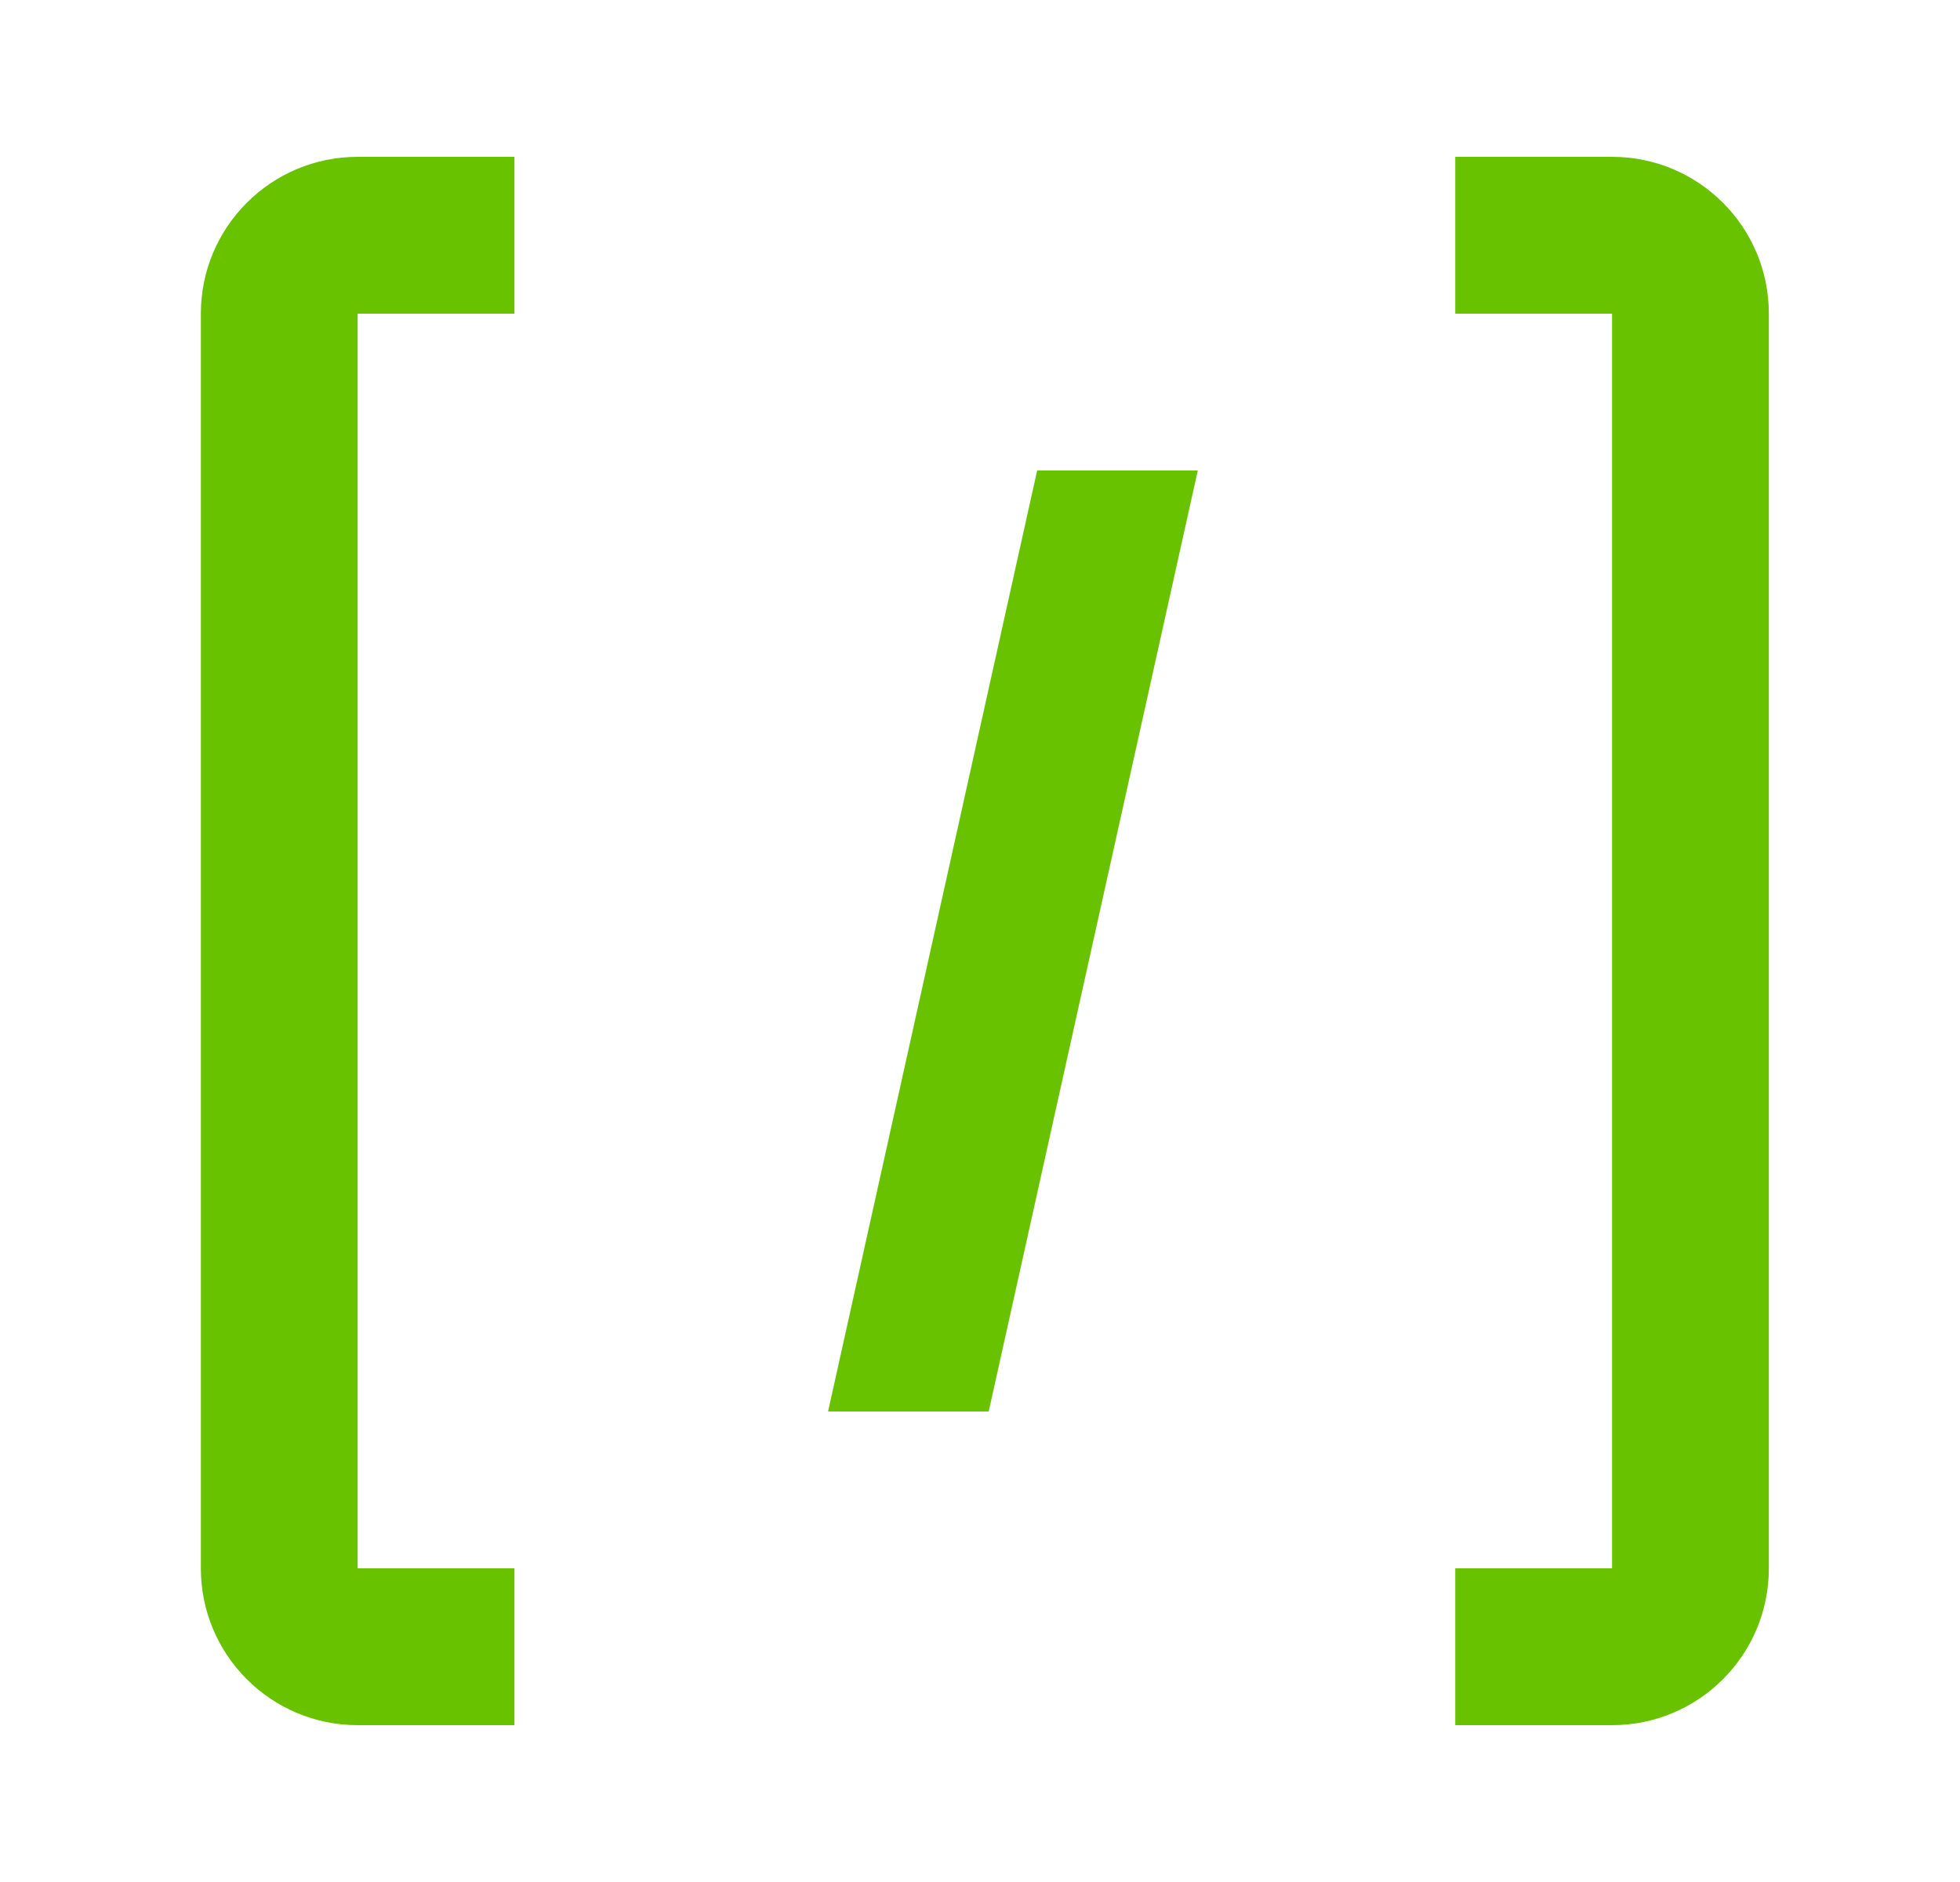 <svg width="25" height="24" viewBox="0 0 25 24" fill="none" xmlns="http://www.w3.org/2000/svg">
<path d="M6.562 2H4.562C3.458 2 2.562 2.895 2.562 4V20C2.562 21.105 3.458 22 4.562 22H6.562V20H4.562V4H6.562V2Z" fill="#69C200"/>
<path d="M18.562 20H20.562V4H18.562V2H20.562C21.667 2 22.562 2.895 22.562 4V20C22.562 21.105 21.667 22 20.562 22H18.562V20Z" fill="#69C200"/>
<path fill-rule="evenodd" clip-rule="evenodd" d="M10.562 18L13.229 6H15.278L12.611 18H10.562Z" fill="#69C200"/>
</svg>
